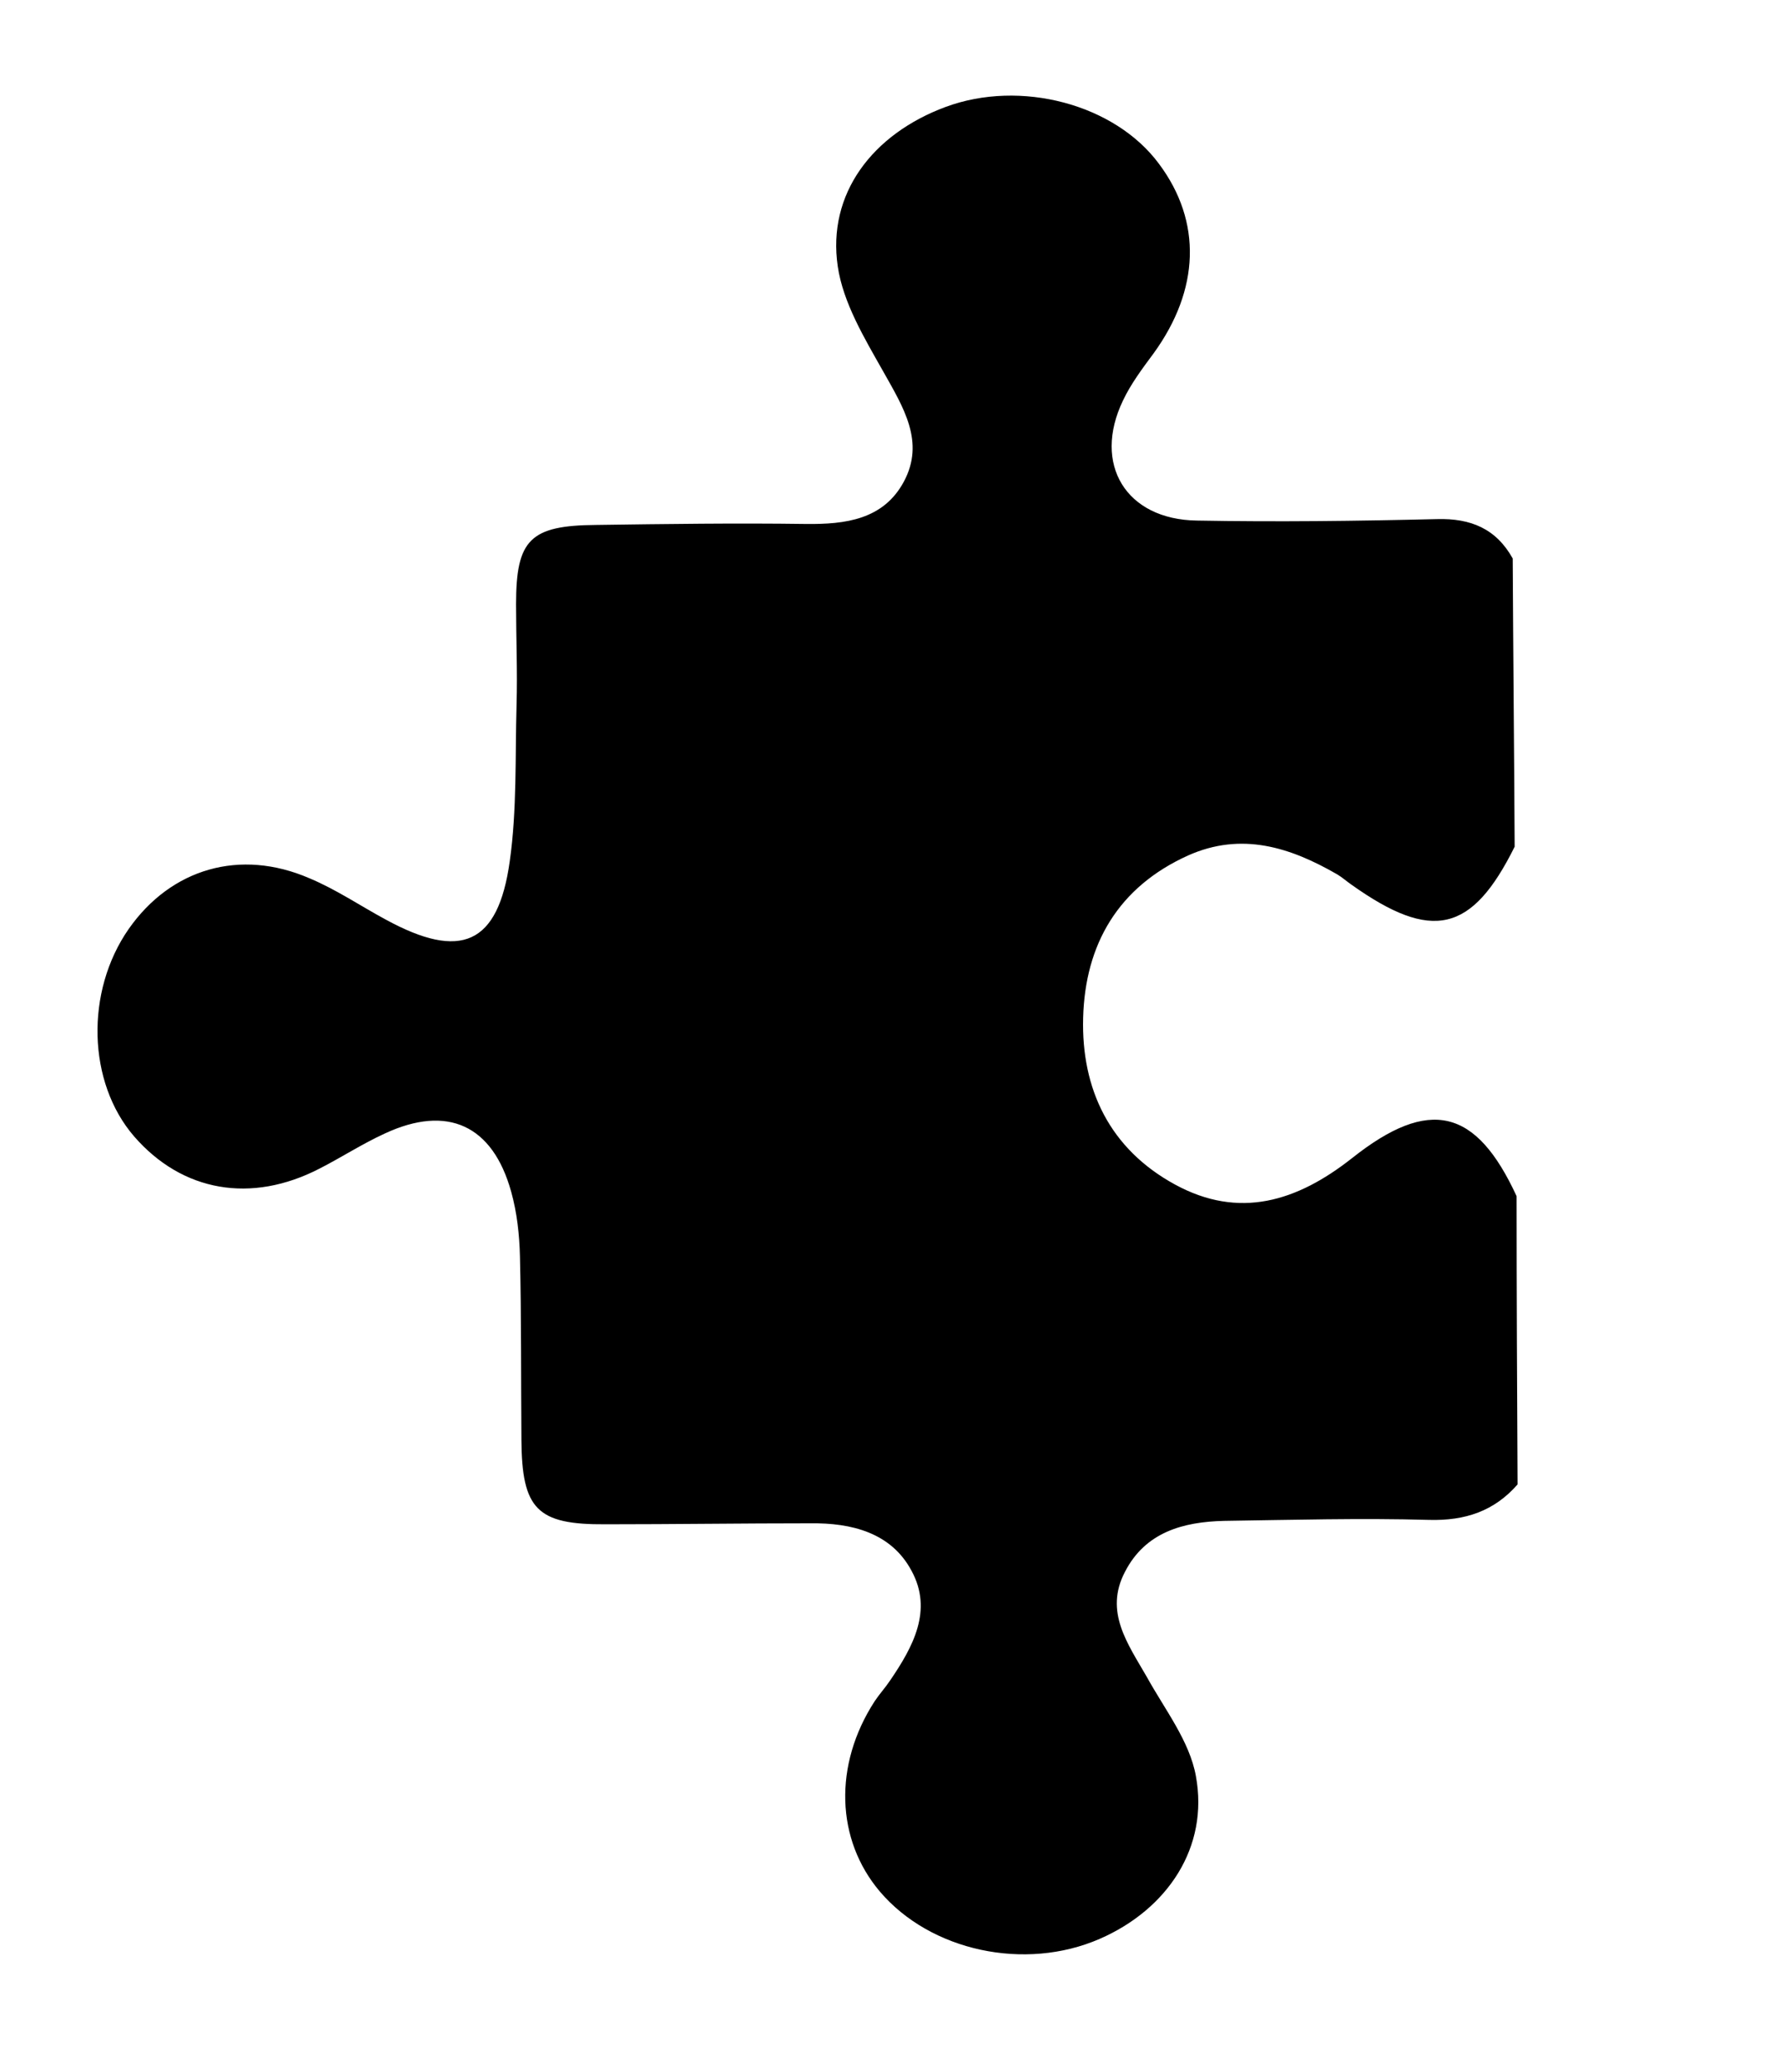 <?xml version="1.0" encoding="utf-8"?>
<!-- Generator: Adobe Illustrator 26.0.2, SVG Export Plug-In . SVG Version: 6.00 Build 0)  -->
<svg version="1.1" id="Layer_1" xmlns="http://www.w3.org/2000/svg" xmlns:xlink="http://www.w3.org/1999/xlink" x="0px" y="0px"
	 viewBox="0 0 366.1 426.3" style="enable-background:new 0 0 366.1 426.3;" xml:space="preserve">
<path d="M312.3,305.4c-4.8,5.5-10.8,7.5-18.2,7.3c-14.1-0.4-28.1,0-42.2,0.2c-8.4,0.2-16.2,2.3-20.4,10.5
	c-4.3,8.2,0.6,14.8,4.5,21.6c3.7,6.7,8.8,13.2,10.1,20.4c2.7,14.6-5.8,27.4-19.8,33.5c-15.4,6.7-34.8,2.5-45.2-9.7
	c-9.1-10.7-9.6-26.1-1.1-39.2c1-1.5,2.2-2.8,3.2-4.3c4.7-6.9,8.8-14.4,4.4-22.5c-4.2-7.9-12.4-9.9-20.8-9.8
	c-14.1,0-28.1,0.2-42.2,0.2c-14.1,0.1-17.2-3.1-17.3-17.4c-0.1-12.6,0-25.2-0.3-37.7c-0.1-4.4-0.6-9-1.8-13.3
	c-3.8-13.7-13.1-18-26-12c-4.6,2.1-8.9,4.9-13.4,7.2c-14.1,7.3-28.3,4.8-38.2-6.6c-9.6-11.1-10.1-29.8-1.1-42.7
	c8.7-12.4,22.9-16.6,37.2-10.4c5.5,2.3,10.5,5.7,15.7,8.5c15.4,8.4,23.1,5.2,25.5-12c1.5-10.6,1.1-21.4,1.4-32.2
	c0.2-6.9-0.1-13.8-0.1-20.7c0-13.3,2.9-16.2,16.5-16.3c14.4-0.2,28.7-0.4,43.1-0.2c8.2,0.1,16-0.9,20.2-8.7
	c4.4-8.2-0.1-15.3-4.2-22.6c-3.9-6.9-8.3-14.2-9.4-21.7c-2.2-14.9,7.1-27.2,22.2-32.8c15.4-5.7,34.8-0.6,43.9,11.7
	c8.9,11.9,8.4,25.9-1.1,39c-2.3,3.1-4.7,6.3-6.3,9.7c-6.3,13.1,0.6,24.5,15.2,24.7c16.5,0.3,32.9,0.1,49.4-0.3
	c7-0.2,12.2,2,15.6,8.1c0.1,19.8,0.3,39.5,0.4,59.3c-8.8,17.7-17,19.6-33.6,7.8c-1-0.7-1.9-1.5-2.9-2.1c-9.7-5.6-19.7-8.8-30.7-3.9
	c-14.4,6.5-21.2,18.3-21.6,33.4c-0.4,14.7,5.5,27,18.9,34.3c13.2,7.2,25.1,3.5,36.4-5.4c16-12.7,25.6-10.2,33.9,7.8
	C312.1,265.9,312.2,285.6,312.3,305.4z"/>
</svg>
